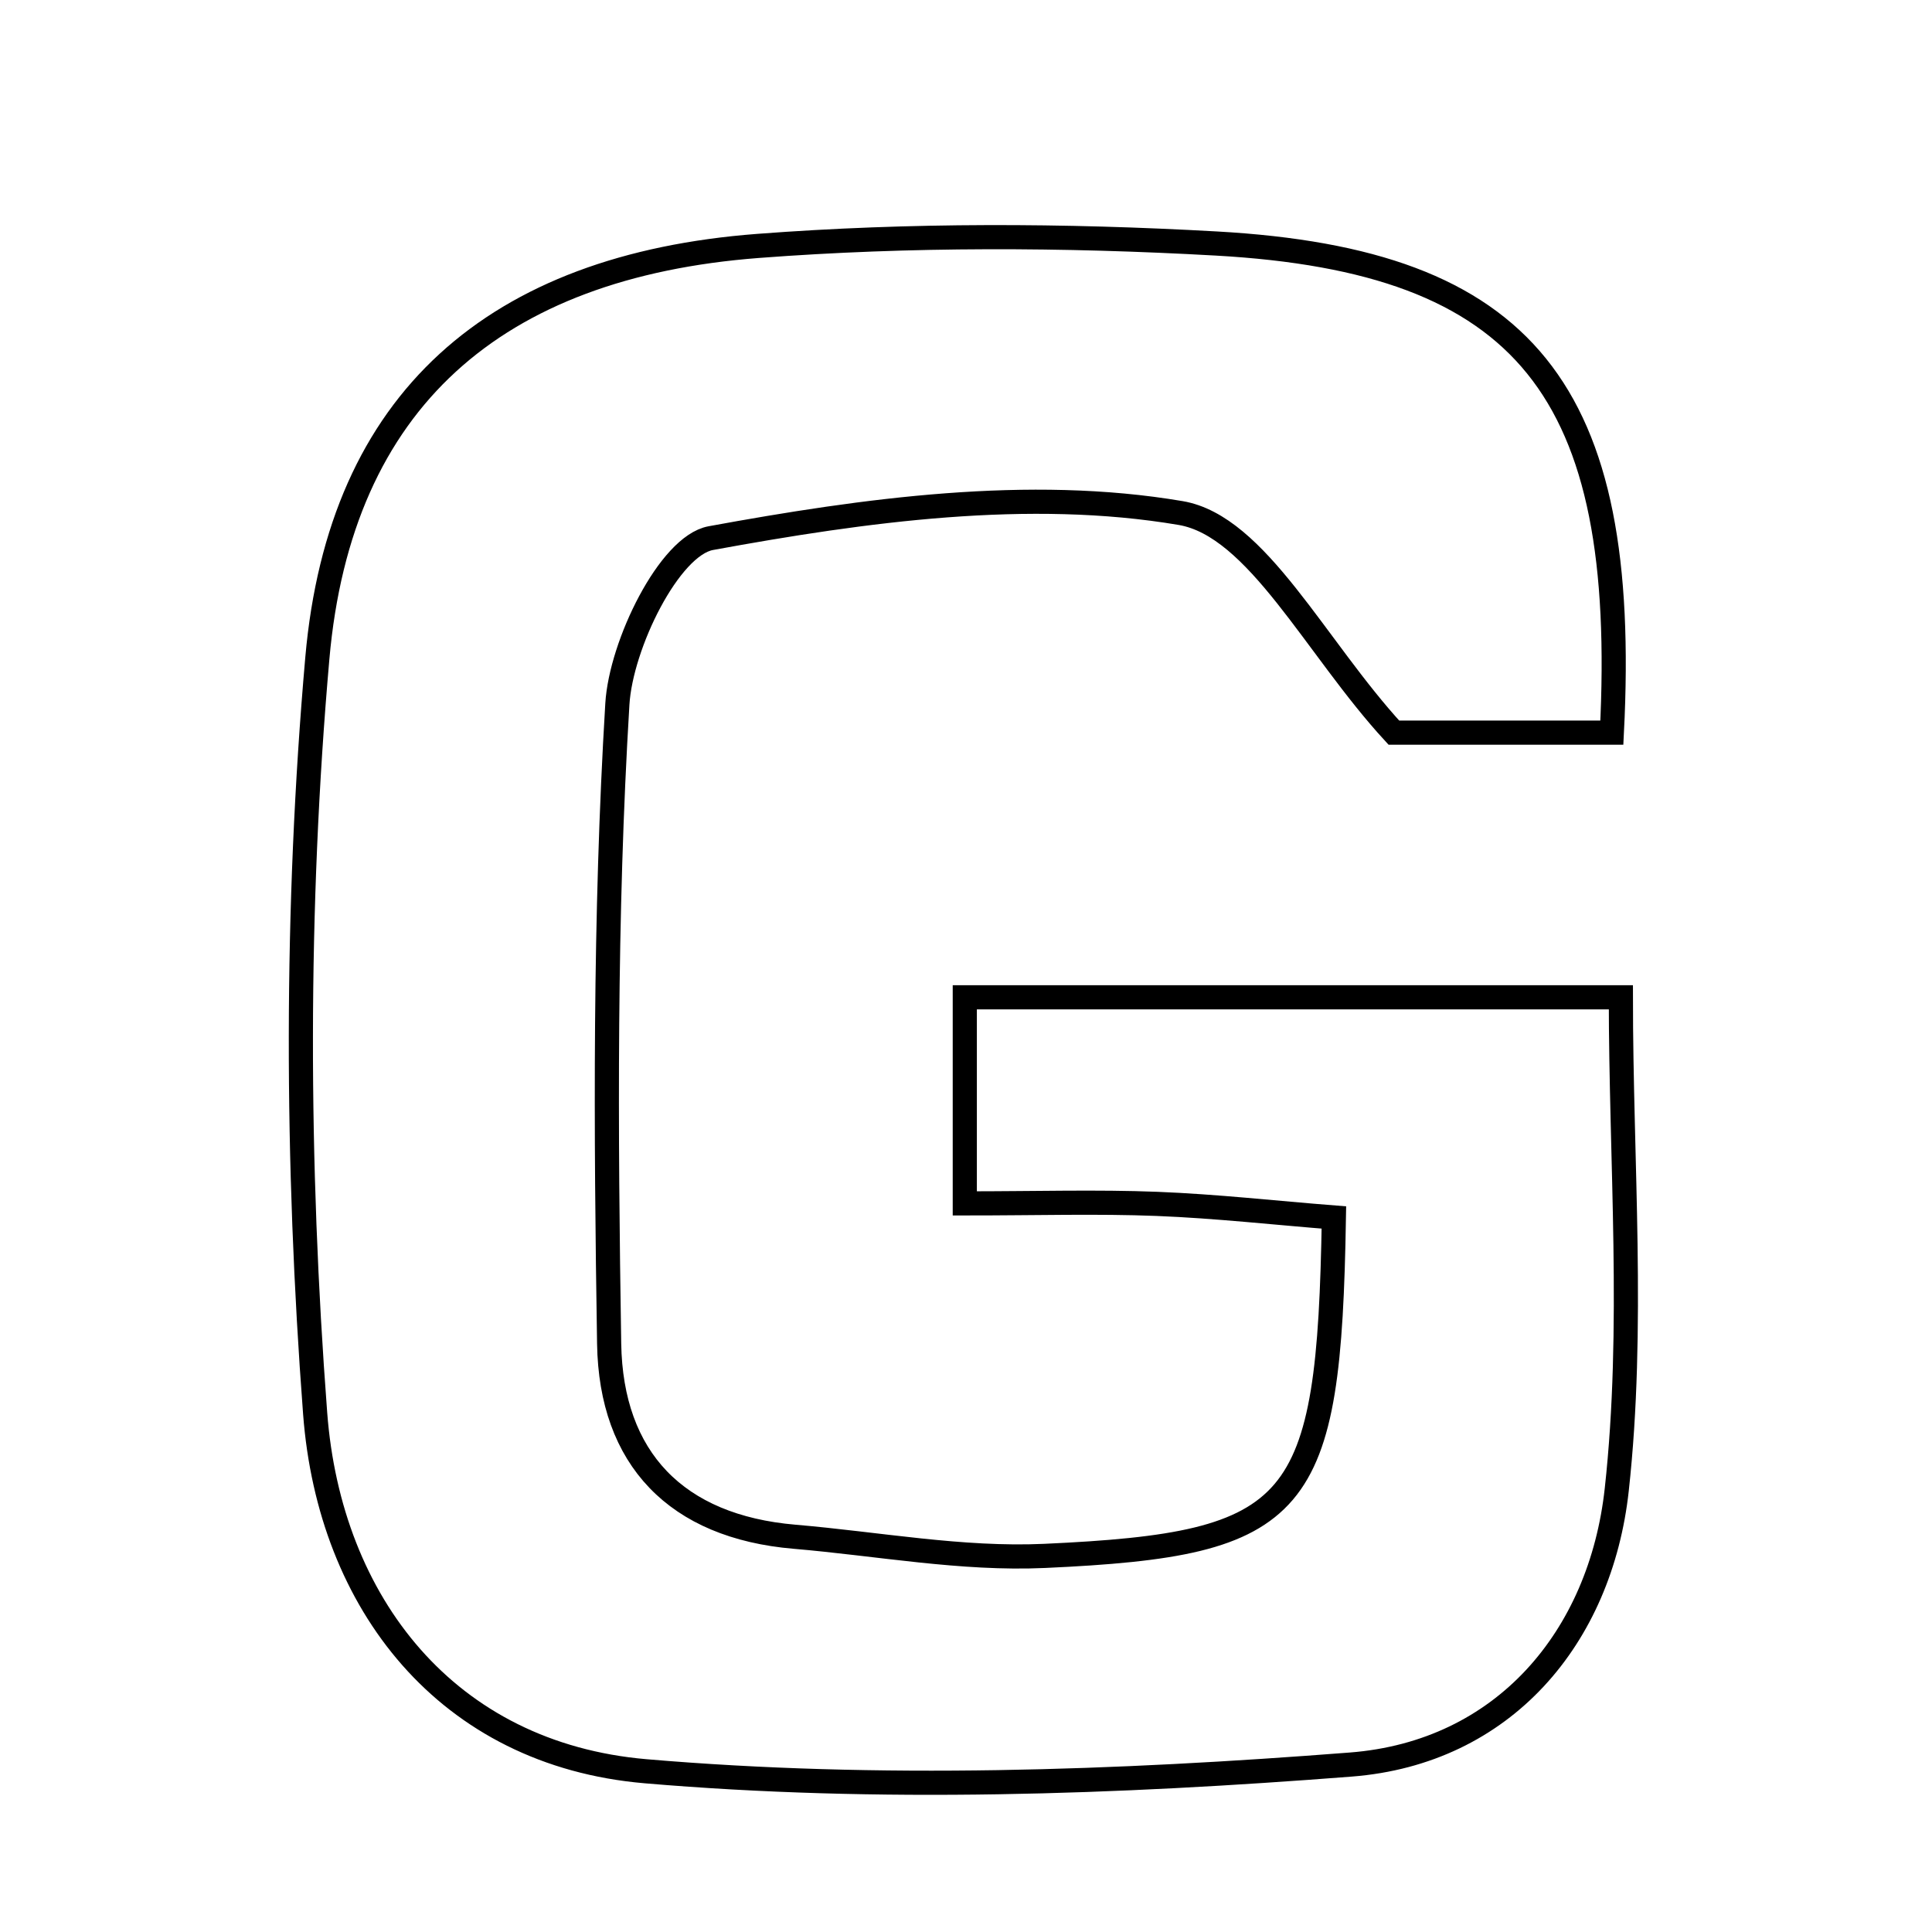 <svg xmlns="http://www.w3.org/2000/svg" viewBox="0.0 0.0 24.0 24.0" height="200px" width="200px"><path fill="none" stroke="black" stroke-width=".3" stroke-opacity="1.0"  filling="0" d="M15.109 3.025 C18.953 3.24 20.24 4.848 20.023 9.101 C19.017 9.101 18.001 9.101 17.315 9.101 C16.338 8.039 15.616 6.534 14.666 6.373 C12.78 6.053 10.744 6.334 8.829 6.685 C8.315 6.78 7.713 8.008 7.669 8.747 C7.509 11.388 7.525 14.043 7.567 16.692 C7.59 18.119 8.4 18.965 9.87 19.09 C10.905 19.178 11.946 19.375 12.976 19.328 C16.165 19.183 16.51 18.754 16.57 15.124 C15.845 15.067 15.109 14.984 14.372 14.955 C13.627 14.926 12.88 14.949 11.985 14.949 C11.985 14.018 11.985 13.308 11.985 12.389 C14.632 12.389 17.243 12.389 20.135 12.389 C20.135 14.433 20.305 16.49 20.084 18.504 C19.883 20.341 18.678 21.773 16.779 21.92 C13.87 22.146 10.918 22.251 8.019 22.003 C5.553 21.791 4.094 19.917 3.915 17.559 C3.679 14.447 3.669 11.285 3.942 8.177 C4.224 4.968 6.155 3.305 9.415 3.055 C11.304 2.911 13.217 2.919 15.109 3.025"></path></svg>